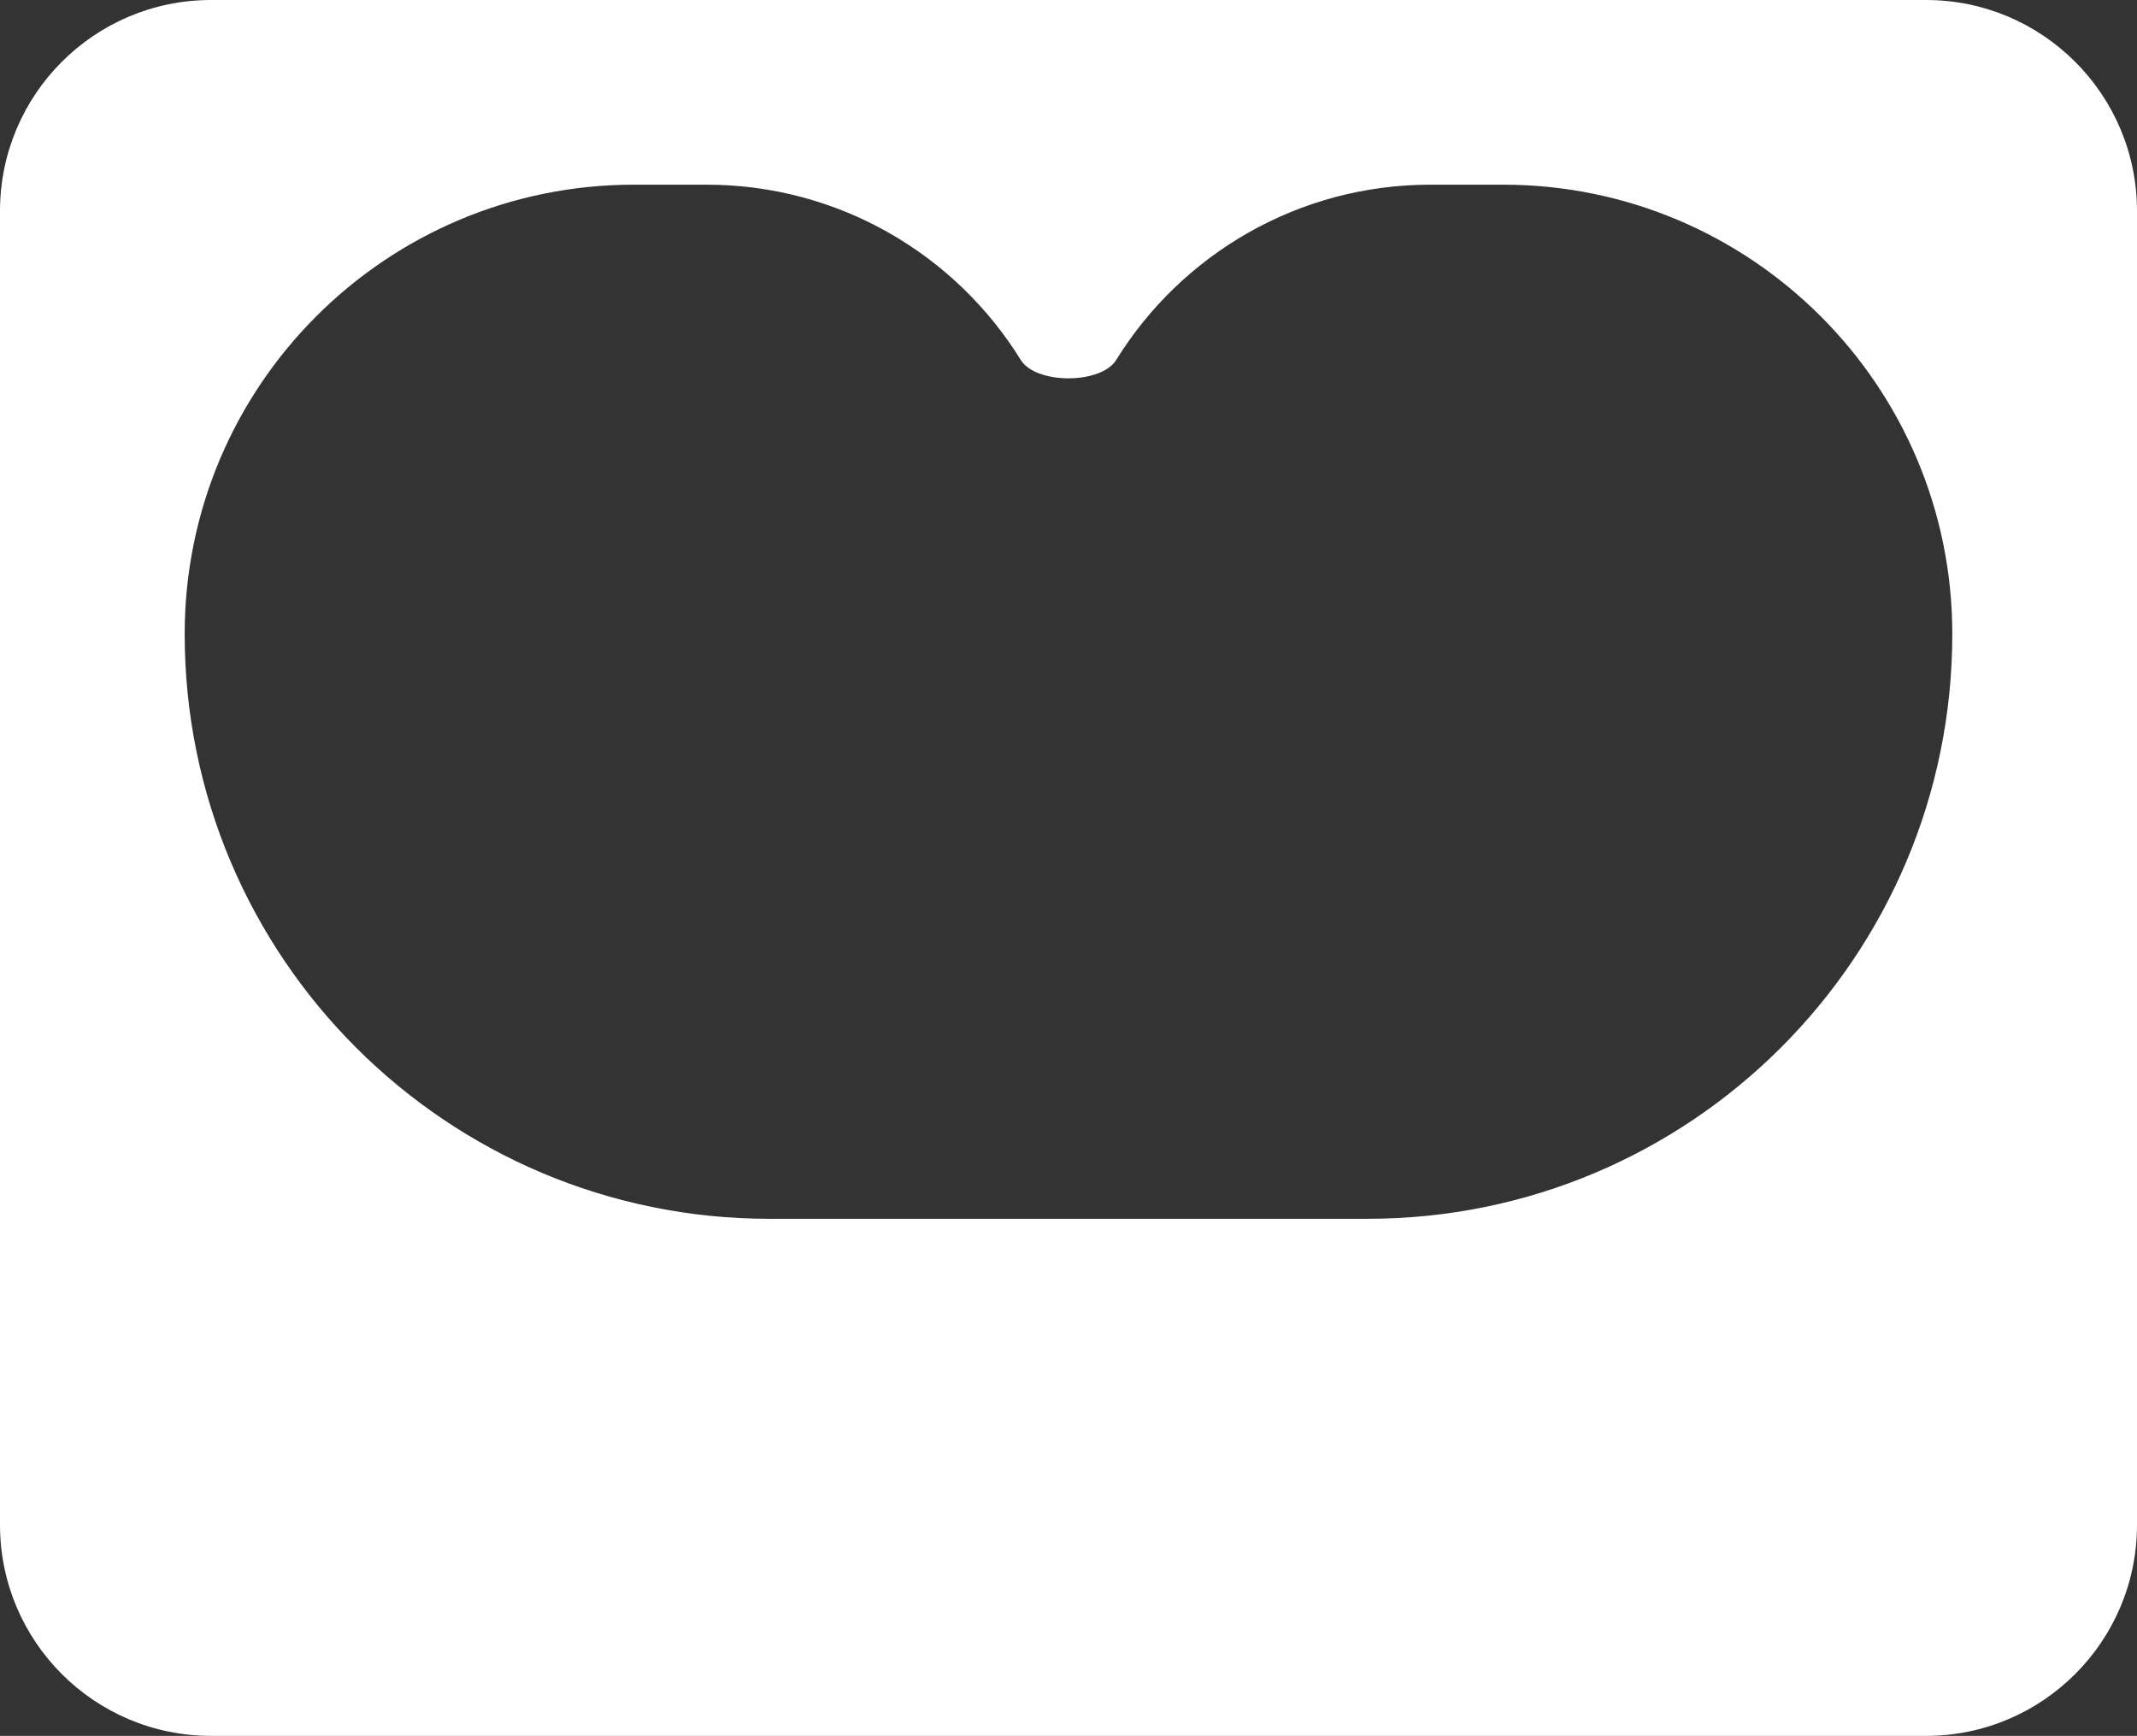 <svg width="405" height="329" viewBox="0 0 405 329" fill="none" xmlns="http://www.w3.org/2000/svg">
<rect x="0" y="0" width="405" height="329" fill="#333333" stroke="none"/>
<path fill-rule="evenodd" clip-rule="evenodd" d="M40 0C17.909 0 0 17.909 0 40V289C0 311.091 17.909 329 40 329H365C387.091 329 405 311.091 405 289V269.78V40C405 17.909 387.091 0 365 0H40ZM203.897 230.999L203.897 230.999H259.155C320.371 230.999 369.996 181.374 369.996 120.158C369.996 73.127 331.87 35 284.838 35H271.119C245.945 35 223.874 48.285 211.534 68.227C208.666 72.861 196.329 72.861 193.461 68.227C181.122 48.286 159.051 35.001 133.877 35.001H120.158C73.127 35.001 35 73.128 35 120.159C35 181.375 84.625 231 145.841 231H203.896C203.896 231 203.896 231 203.896 231C203.896 231 203.897 231 203.897 230.999C203.897 230.999 203.897 230.999 203.897 230.999Z" fill="white"/>
</svg>
